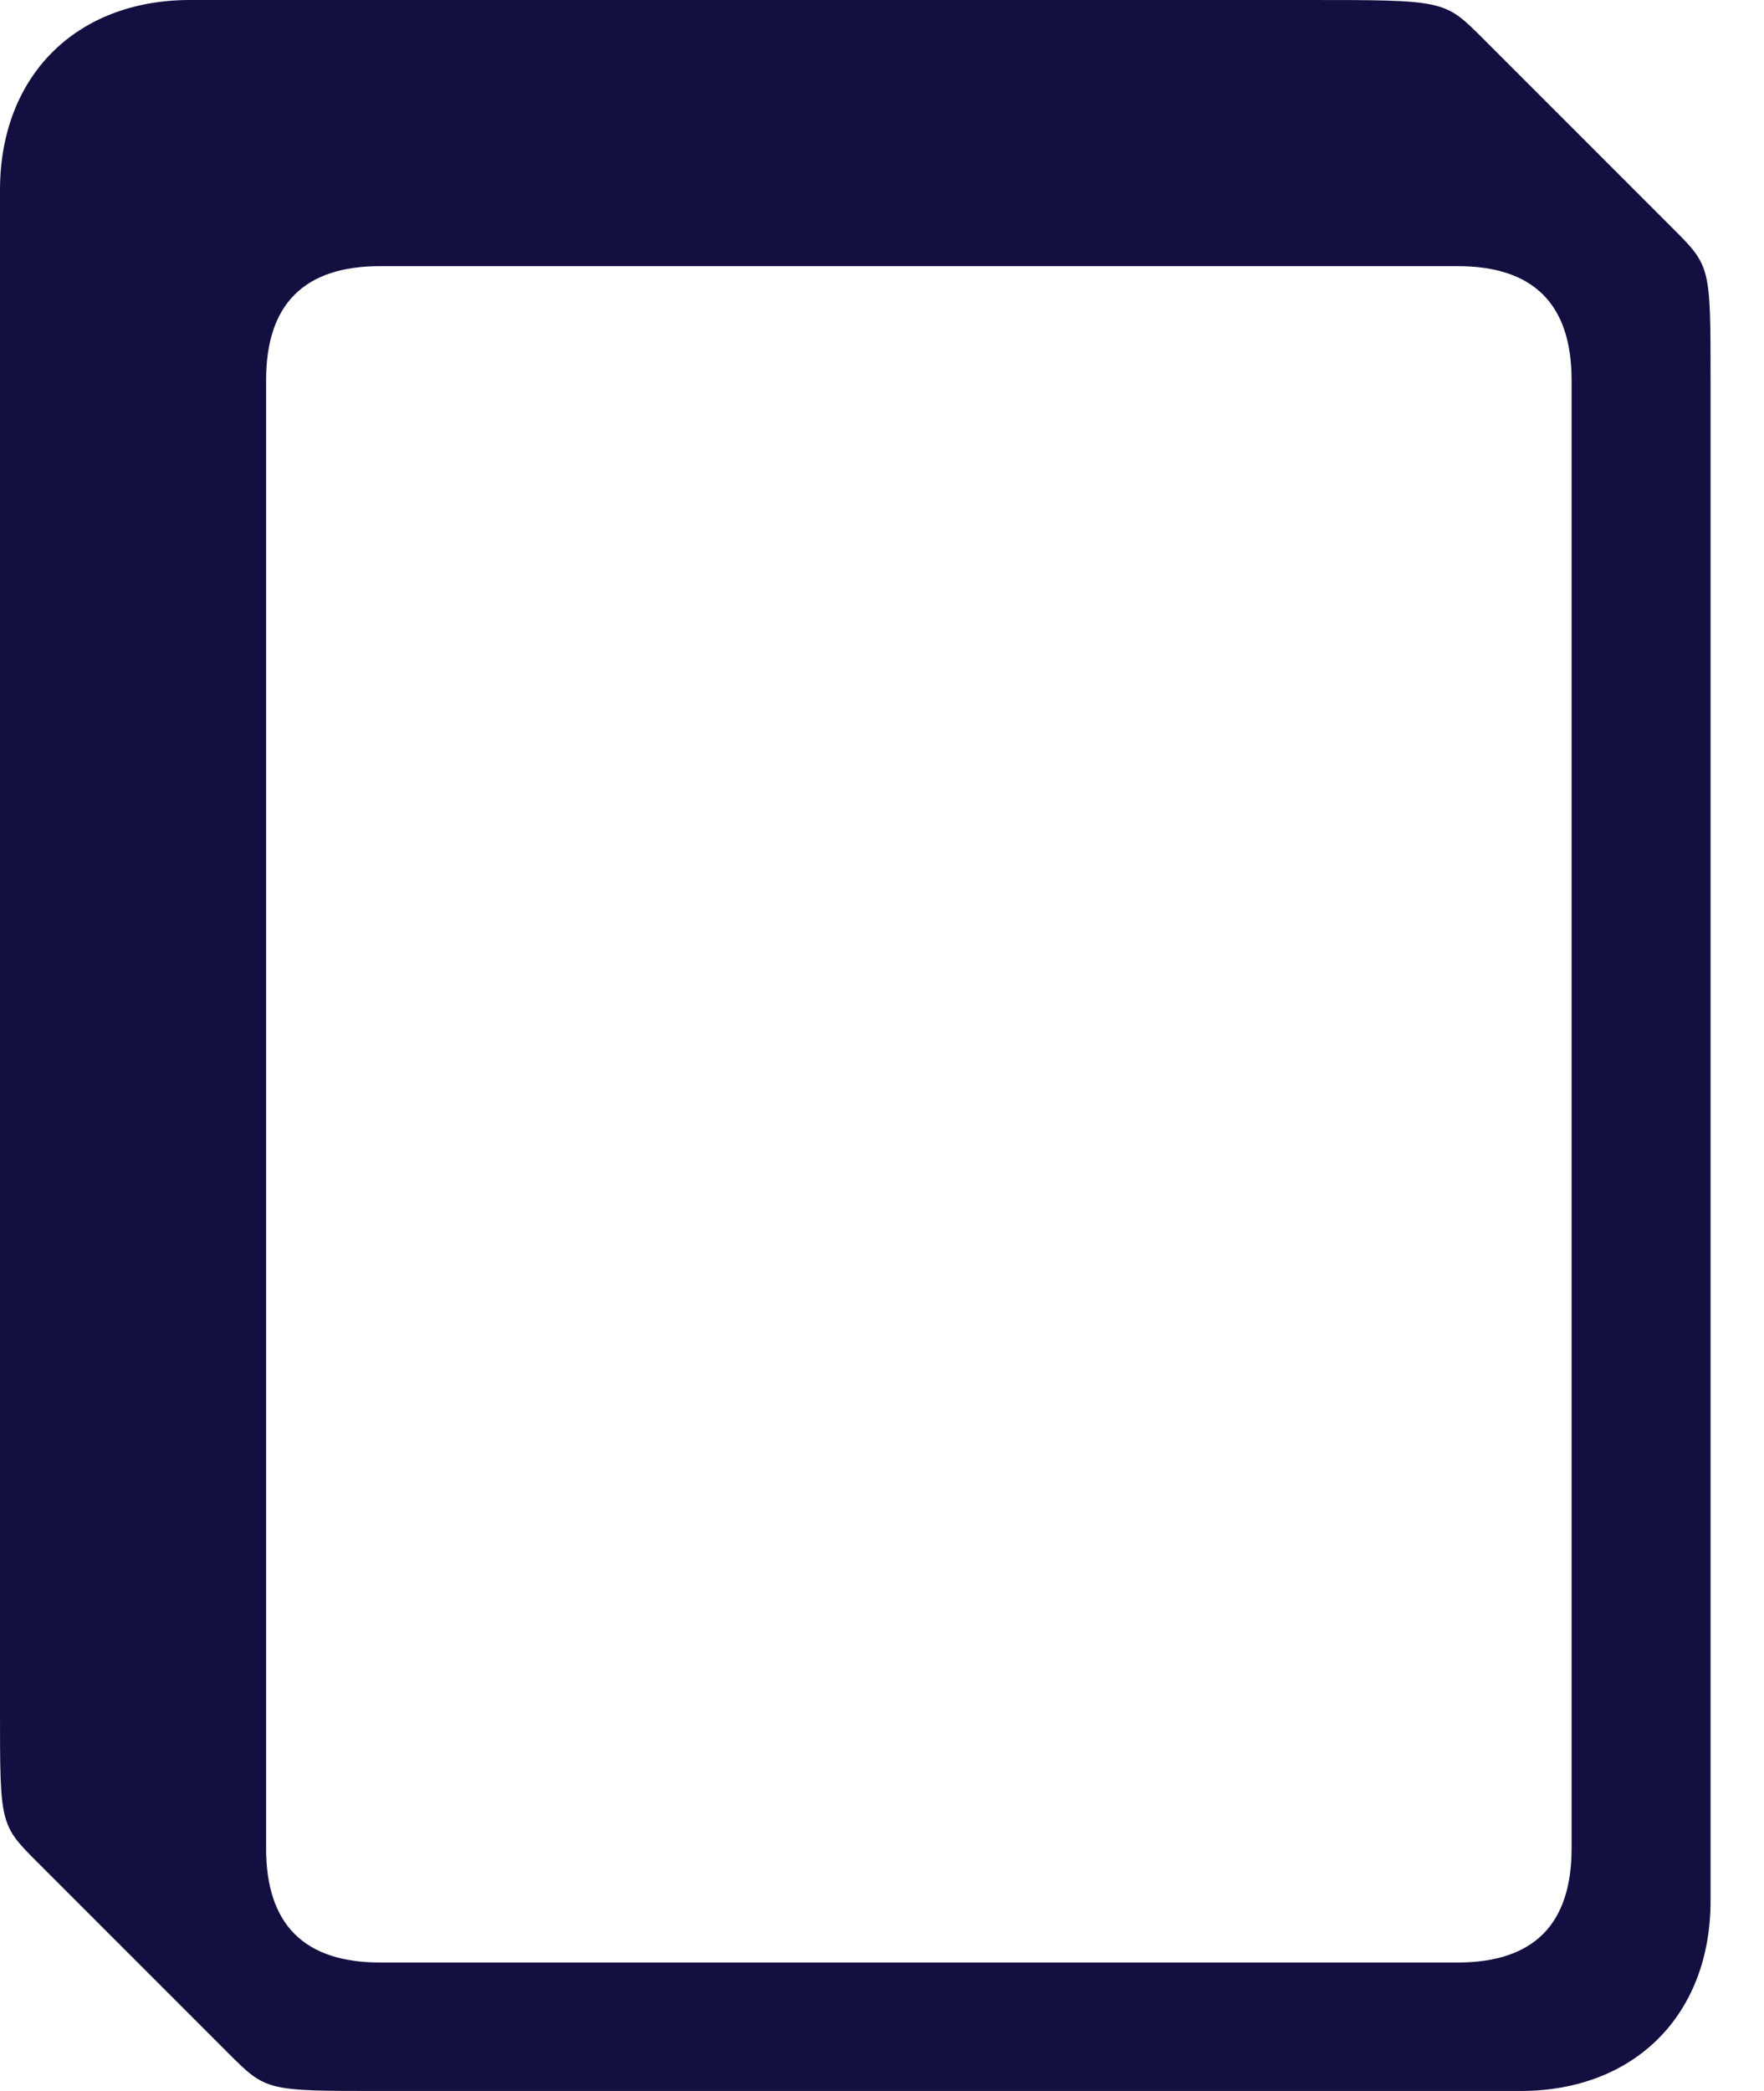 <svg width="27" height="32" viewBox="0 0 27 32" fill="none" xmlns="http://www.w3.org/2000/svg">
<path d="M5.818 32C5.818 32 20.364 32 23.273 32C25.018 32 26.182 30.836 26.182 29.091V5.818C26.182 4.073 26.182 4.073 25.6 3.491L22.691 0.582C22.109 -5.08627e-08 22.109 0 20.015 0C20.015 0 5.818 0 2.909 0C1.164 0 0 1.164 0 2.909C0 2.909 0 23.273 0 26.182C0 27.927 -2.54314e-07 27.927 0.582 28.509L3.491 31.418C4.073 32 4.073 32 5.818 32ZM22.31 4.073C23.473 4.073 24.055 4.655 24.055 5.818C24.055 5.818 24.055 27.707 24.055 28.288C24.055 29.452 23.473 30.034 22.31 30.034C22.31 30.034 6.4 30.034 5.818 30.034C4.655 30.034 4.073 29.452 4.073 28.288C4.073 28.288 4.073 6.4 4.073 5.818C4.073 4.655 4.655 4.073 5.818 4.073C6.4 4.073 21.728 4.073 22.31 4.073Z" fill="#130F40"/>
</svg>
